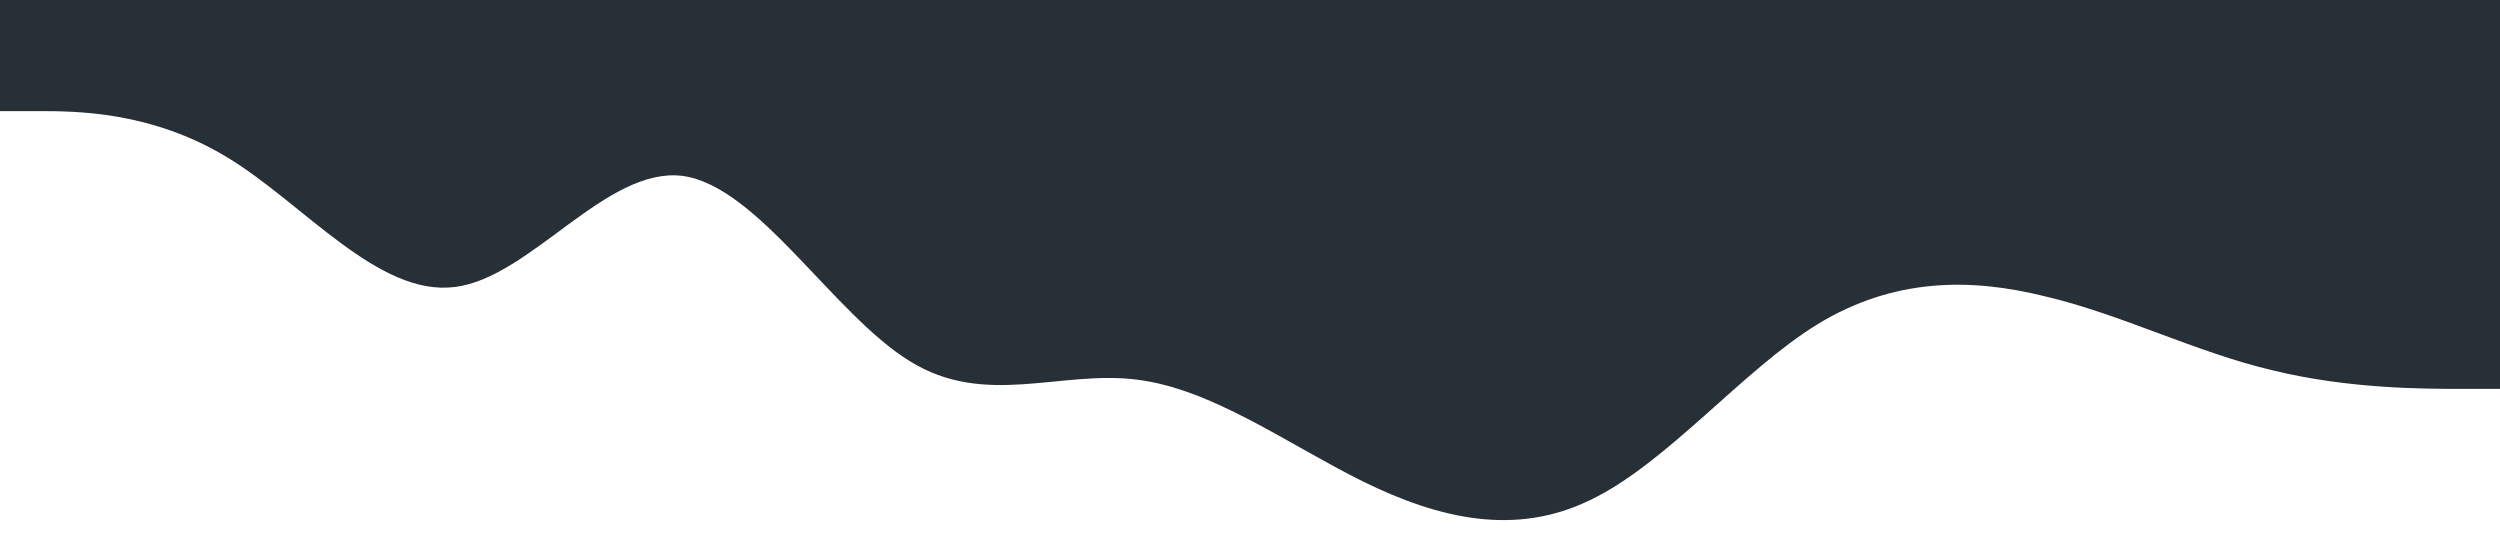 <?xml version="1.0" standalone="no"?><svg xmlns="http://www.w3.org/2000/svg" viewBox="0 0 1440 320"><path fill="#273036" fill-opacity="1" d="M0,64L21.8,64C43.6,64,87,64,131,90.7C174.5,117,218,171,262,165.3C305.5,160,349,96,393,101.3C436.4,107,480,181,524,208C567.3,235,611,213,655,218.7C698.2,224,742,256,785,277.3C829.1,299,873,309,916,288C960,267,1004,213,1047,186.7C1090.9,160,1135,160,1178,170.7C1221.8,181,1265,203,1309,213.3C1352.7,224,1396,224,1418,224L1440,224L1440,0L1418.2,0C1396.4,0,1353,0,1309,0C1265.5,0,1222,0,1178,0C1134.5,0,1091,0,1047,0C1003.6,0,960,0,916,0C872.7,0,829,0,785,0C741.8,0,698,0,655,0C610.9,0,567,0,524,0C480,0,436,0,393,0C349.1,0,305,0,262,0C218.2,0,175,0,131,0C87.3,0,44,0,22,0L0,0Z"></path></svg>